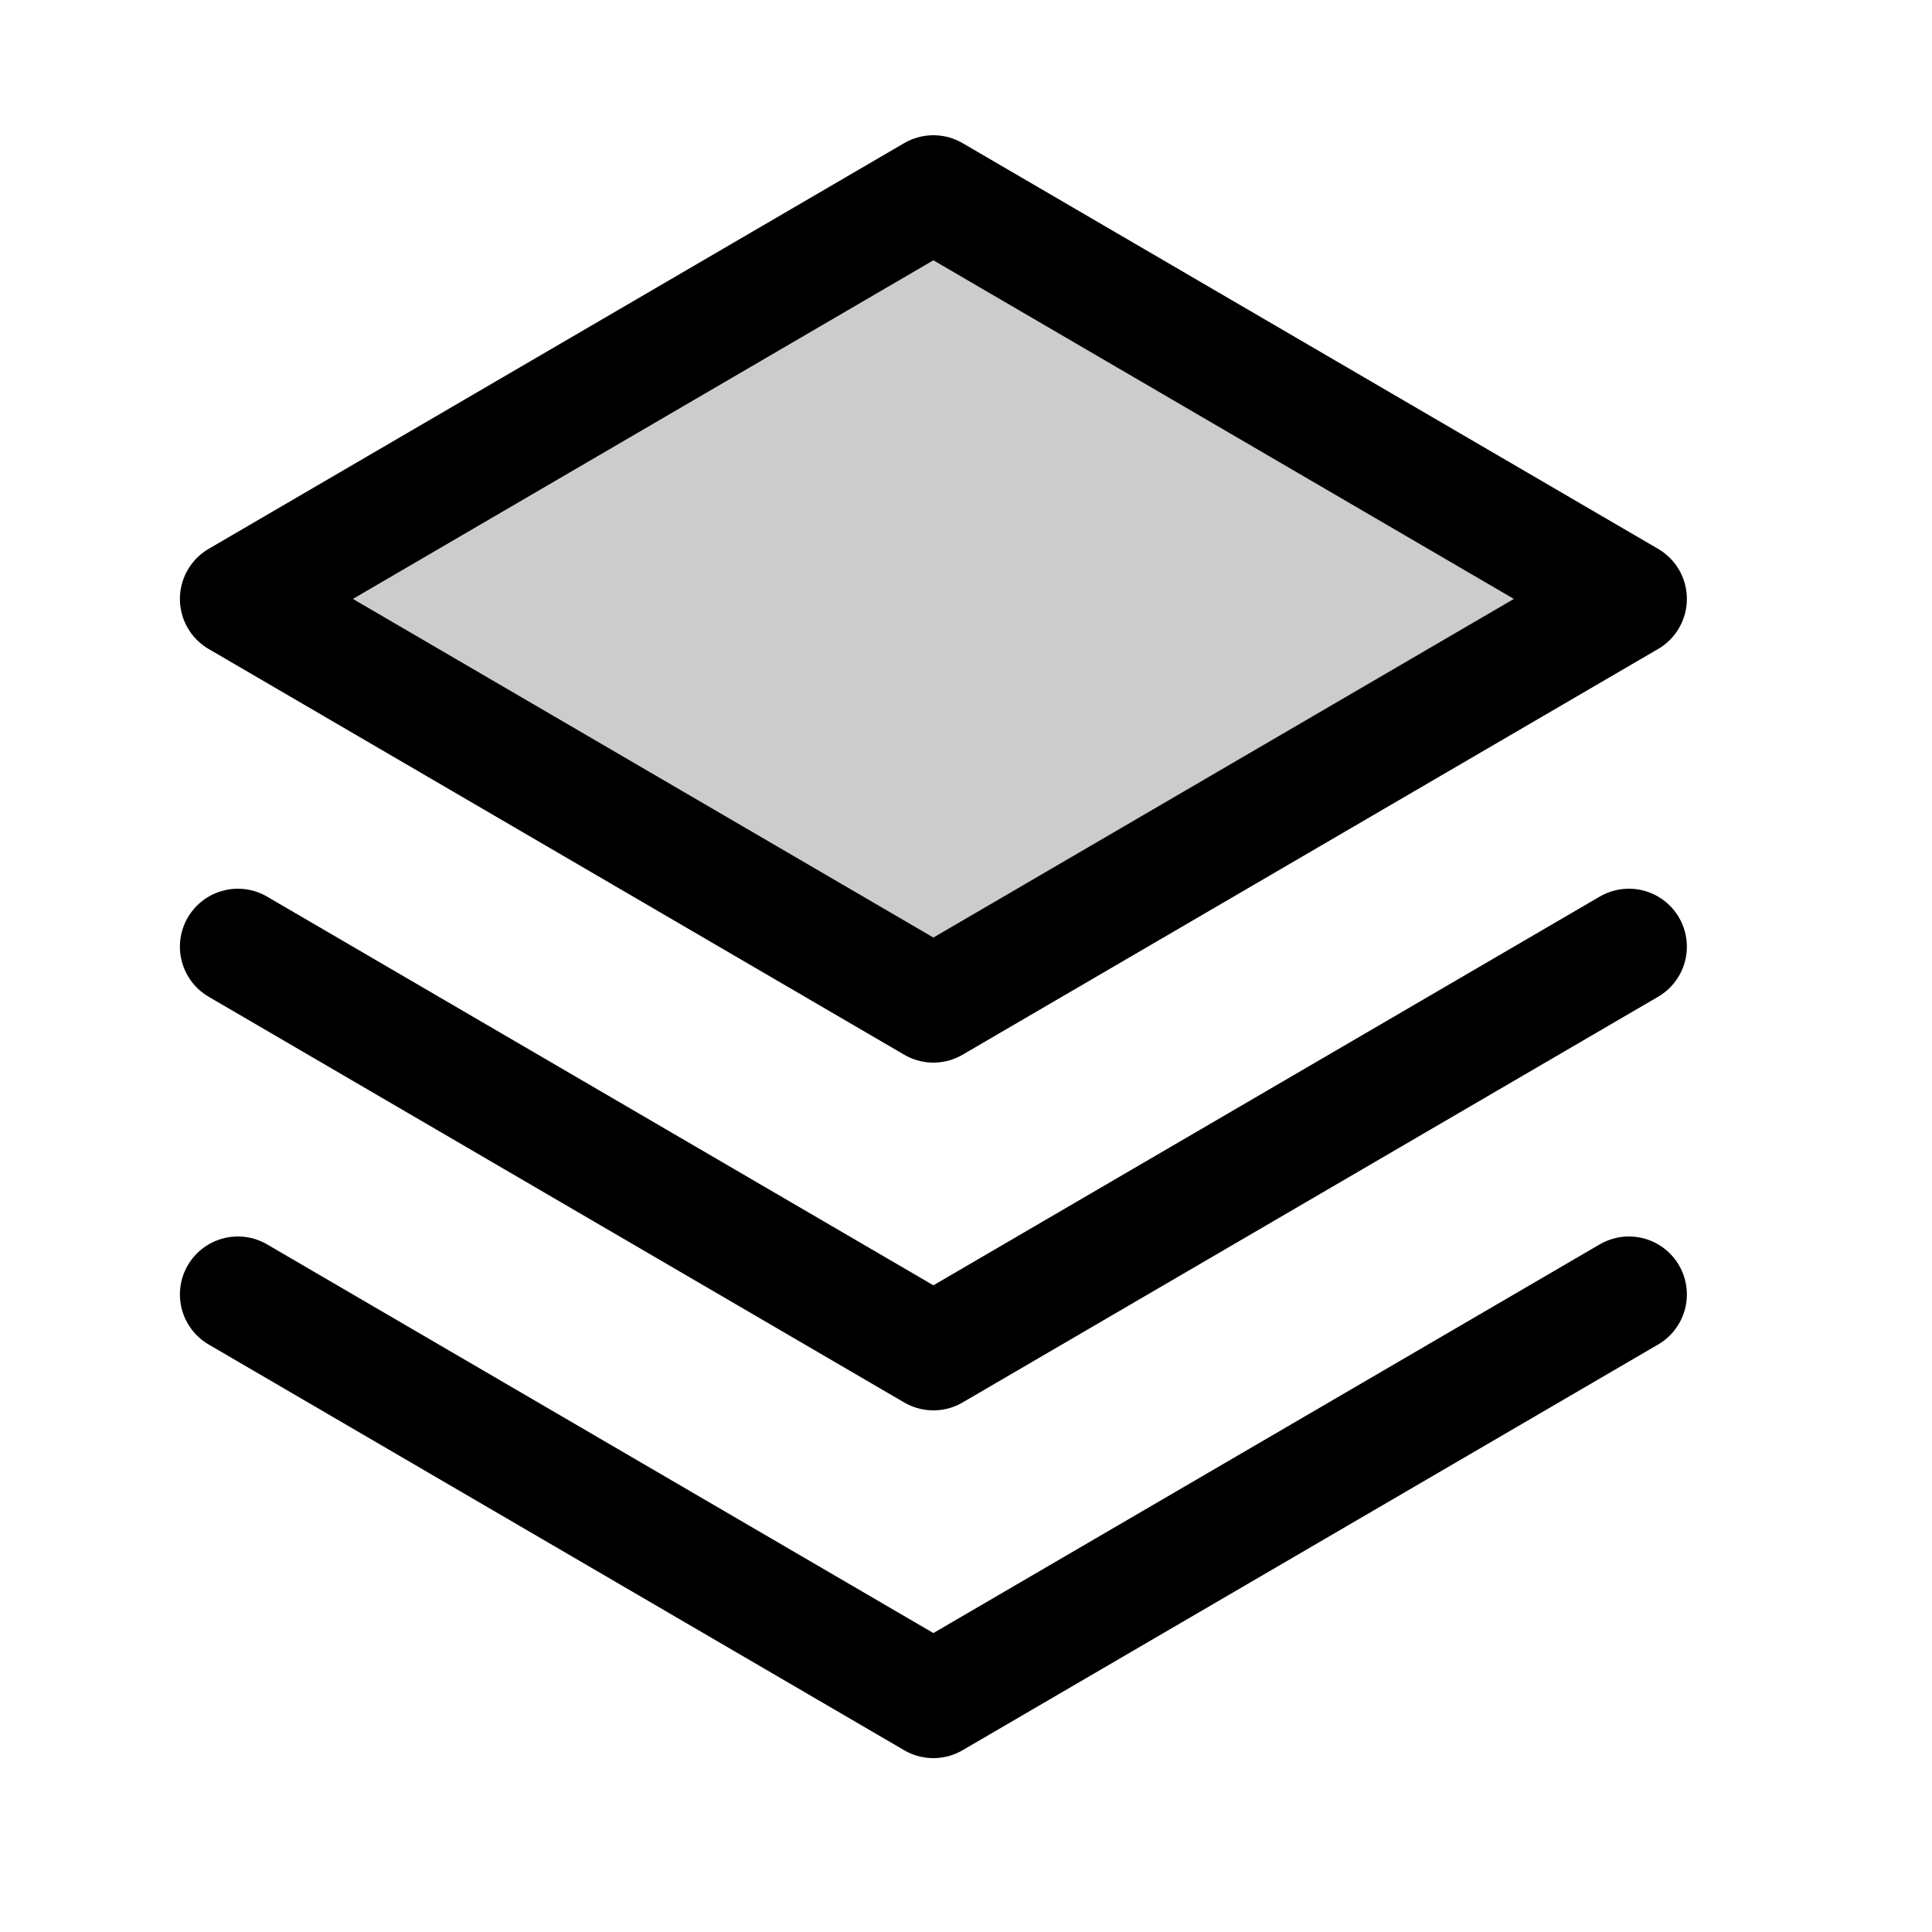 <svg width="25" height="25" viewBox="0 0 25 25" fill="none" xmlns="http://www.w3.org/2000/svg">
<g clip-path="url(#clip0_1_392)">
<path opacity="0.2" d="M3.078 7.75L12.078 13L21.078 7.75L12.078 2.5L3.078 7.75Z" fill="black"/>
<path d="M3.078 16.75L12.078 22L21.078 16.75" stroke="black" stroke-width="1.5" stroke-linecap="round" stroke-linejoin="round"/>
<path d="M3.078 12.25L12.078 17.5L21.078 12.25" stroke="black" stroke-width="1.5" stroke-linecap="round" stroke-linejoin="round"/>
<path d="M3.078 7.75L12.078 13L21.078 7.75L12.078 2.5L3.078 7.75Z" stroke="black" stroke-width="1.5" stroke-linecap="round" stroke-linejoin="round"/>
</g>
<defs>
<clipPath id="clip0_1_392">
<rect width="24" height="24" fill="white" transform="translate(0.078 0.25)"/>
</clipPath>
</defs>
</svg>
